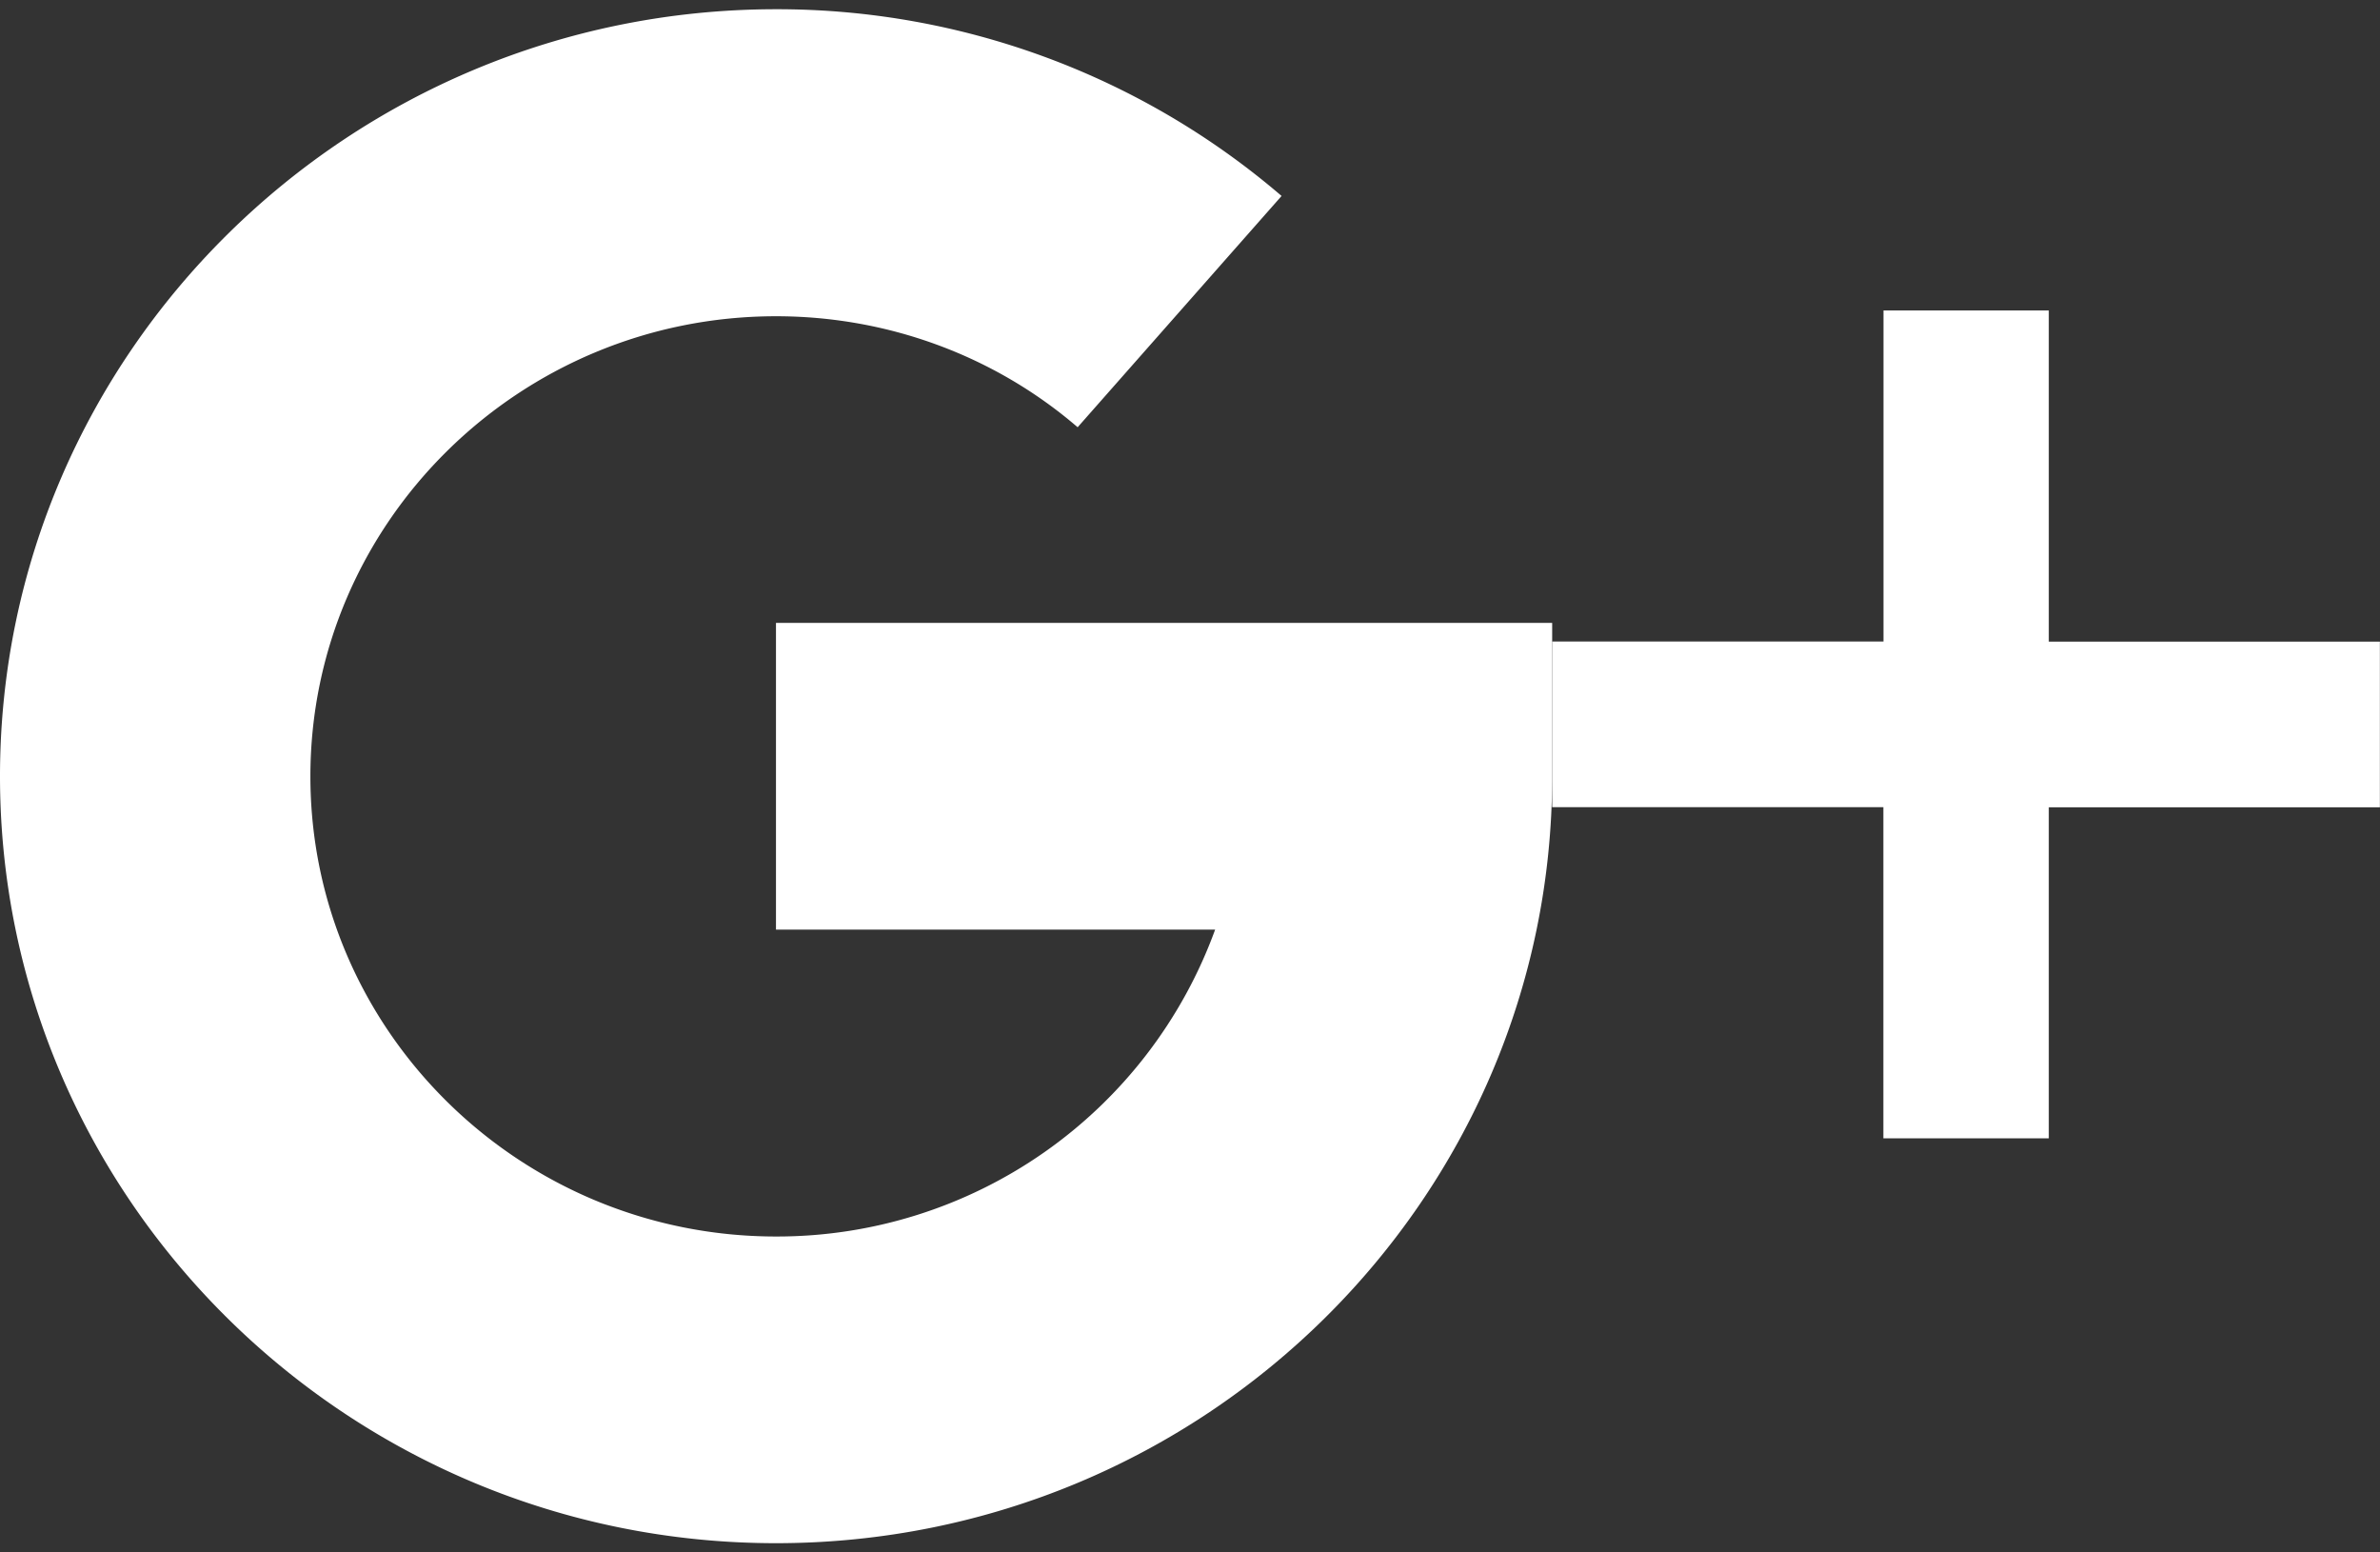 <svg width="23" height="15" xmlns="http://www.w3.org/2000/svg" xmlns:xlink="http://www.w3.org/1999/xlink" xmlns:svgjs="http://svgjs.com/svgjs" viewBox="503 9996 23 15"><rect x="503" y="9996" width="23" height="15" fill="#333333" stroke="none"/><svg width="8" height="8" xmlns="http://www.w3.org/2000/svg" xmlns:xlink="http://www.w3.org/1999/xlink" xmlns:svgjs="http://svgjs.com/svgjs" fill="#fff" x="518" y="9999"><svg xmlns="http://www.w3.org/2000/svg" xmlns:xlink="http://www.w3.org/1999/xlink" width="8" height="8" viewBox="0.178 0.741 7.021 7.021"><path paint-order="stroke fill markers" fill-rule="evenodd" d="M4.39 3.55V.74H2.988v2.808H.178v1.405h2.809v2.808H4.39V4.954h2.808V3.549H4.391z"/></svg></svg><svg width="15" height="15" xmlns="http://www.w3.org/2000/svg" xmlns:xlink="http://www.w3.org/1999/xlink" xmlns:svgjs="http://svgjs.com/svgjs" viewBox="0 0.089 15 14.822" fill="#fff" x="503" y="9996"><svg xmlns="http://www.w3.org/2000/svg" width="15" height="15" viewBox="0 0.999 14.042 13.875"><path paint-order="stroke fill markers" fill-rule="evenodd" d="M7.02 6.55v2.774h3.973A4.218 4.218 0 0 1 7.021 12.1c-2.323 0-4.213-1.867-4.213-4.162s1.89-4.162 4.213-4.162c1.007 0 1.975.356 2.728 1.004l1.845-2.092A7.007 7.007 0 0 0 7.021.999C3.15 1 0 4.112 0 7.937c0 3.825 3.15 6.937 7.02 6.937 3.872 0 7.022-3.112 7.022-6.937V6.55H7.02z"/></svg></svg></svg>